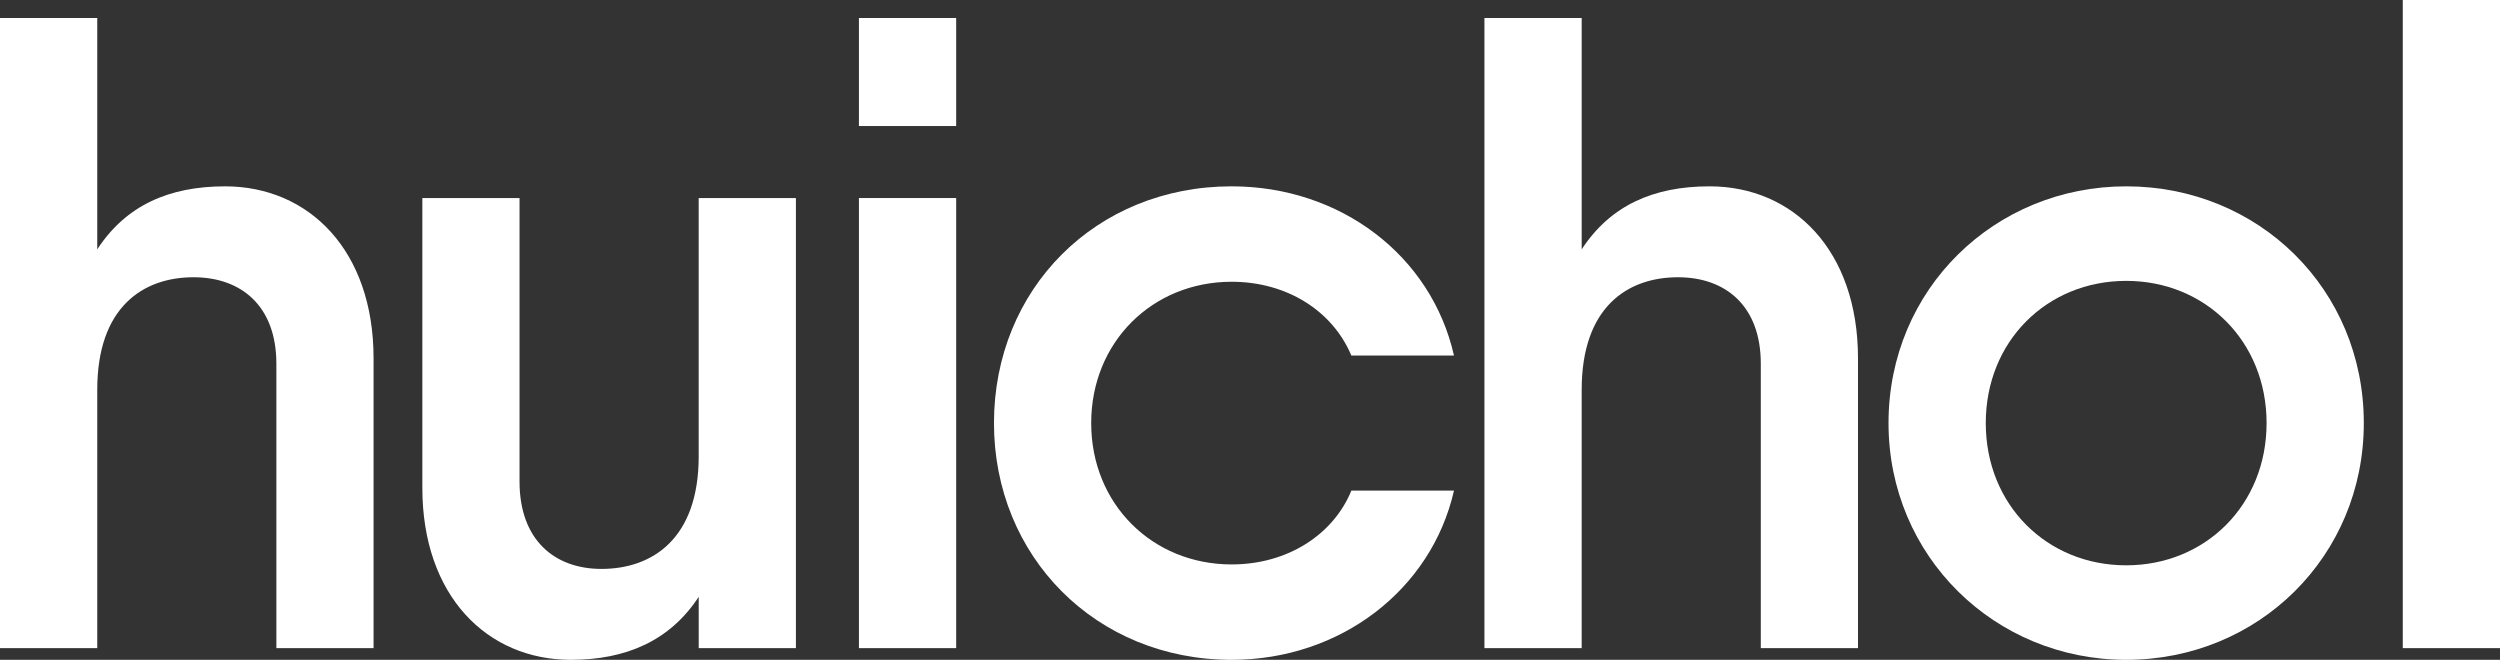 <?xml version="1.0" encoding="utf-8"?>
<!-- Generator: Adobe Illustrator 22.0.1, SVG Export Plug-In . SVG Version: 6.00 Build 0)  -->
<svg version="1.1" id="Layer_1" xmlns="http://www.w3.org/2000/svg" xmlns:xlink="http://www.w3.org/1999/xlink" x="0px" y="0px"
	 viewBox="0 0 84.859 22.397" enable-background="new 0 0 84.859 22.397" xml:space="preserve">
<rect x="0" y="0" width="84.859" height="22.397" fill="#333333" stroke="none"/>
<g>
	<path fill="#FFFFFF" d="M12.68,12.161V22H9.381v-9.656c0-1.956-1.191-2.933-2.811-2.933c-1.711,0-3.269,1.009-3.269,3.82V22H0
		V0.611h3.301v7.853C4.278,6.966,5.744,6.325,7.64,6.325C10.48,6.325,12.68,8.494,12.68,12.161z"/>
	<path fill="#FFFFFF" d="M27.016,6.722V22h-3.299v-1.742c-0.978,1.497-2.476,2.139-4.339,2.139c-2.842,0-5.042-2.169-5.042-5.836
		V6.722h3.299v9.625c0,1.986,1.192,2.964,2.78,2.964c1.742,0,3.301-1.039,3.301-3.82V6.722H27.016z"/>
	<path fill="#FFFFFF" d="M29.155,0.611h3.301v3.667h-3.301V0.611z M29.155,6.722h3.301V22h-3.301V6.722z"/>
	<path fill="#FFFFFF" d="M41.806,22.397c-4.614,0-8.067-3.513-8.067-8.036c0-4.552,3.454-8.036,8.067-8.036
		c3.696,0,6.783,2.353,7.547,5.744H45.87c-0.642-1.528-2.201-2.505-4.064-2.505c-2.689,0-4.767,2.047-4.767,4.797
		c0,2.75,2.078,4.798,4.767,4.798c1.894,0,3.452-1.009,4.064-2.505h3.483C48.589,20.013,45.502,22.397,41.806,22.397z"/>
	<path fill="#FFFFFF" d="M63.067,12.161V22h-3.299v-9.656c0-1.956-1.191-2.933-2.811-2.933c-1.711,0-3.269,1.009-3.269,3.82V22
		h-3.301V0.611h3.301v7.853c0.978-1.497,2.444-2.139,4.339-2.139C60.868,6.325,63.067,8.494,63.067,12.161z"/>
	<path fill="#FFFFFF" d="M64.103,14.361c0-4.552,3.607-8.036,8.067-8.036c4.49,0,8.066,3.484,8.066,8.036
		c0,4.523-3.576,8.036-8.066,8.036C67.709,22.397,64.103,18.883,64.103,14.361z M76.936,14.361c0-2.78-2.078-4.827-4.765-4.827
		c-2.689,0-4.767,2.047-4.767,4.827c0,2.781,2.078,4.828,4.767,4.828C74.858,19.188,76.936,17.142,76.936,14.361z"/>
	<path fill="#FFFFFF" d="M81.559,0h3.301v22h-3.301V0z"/>
</g>
</svg>
